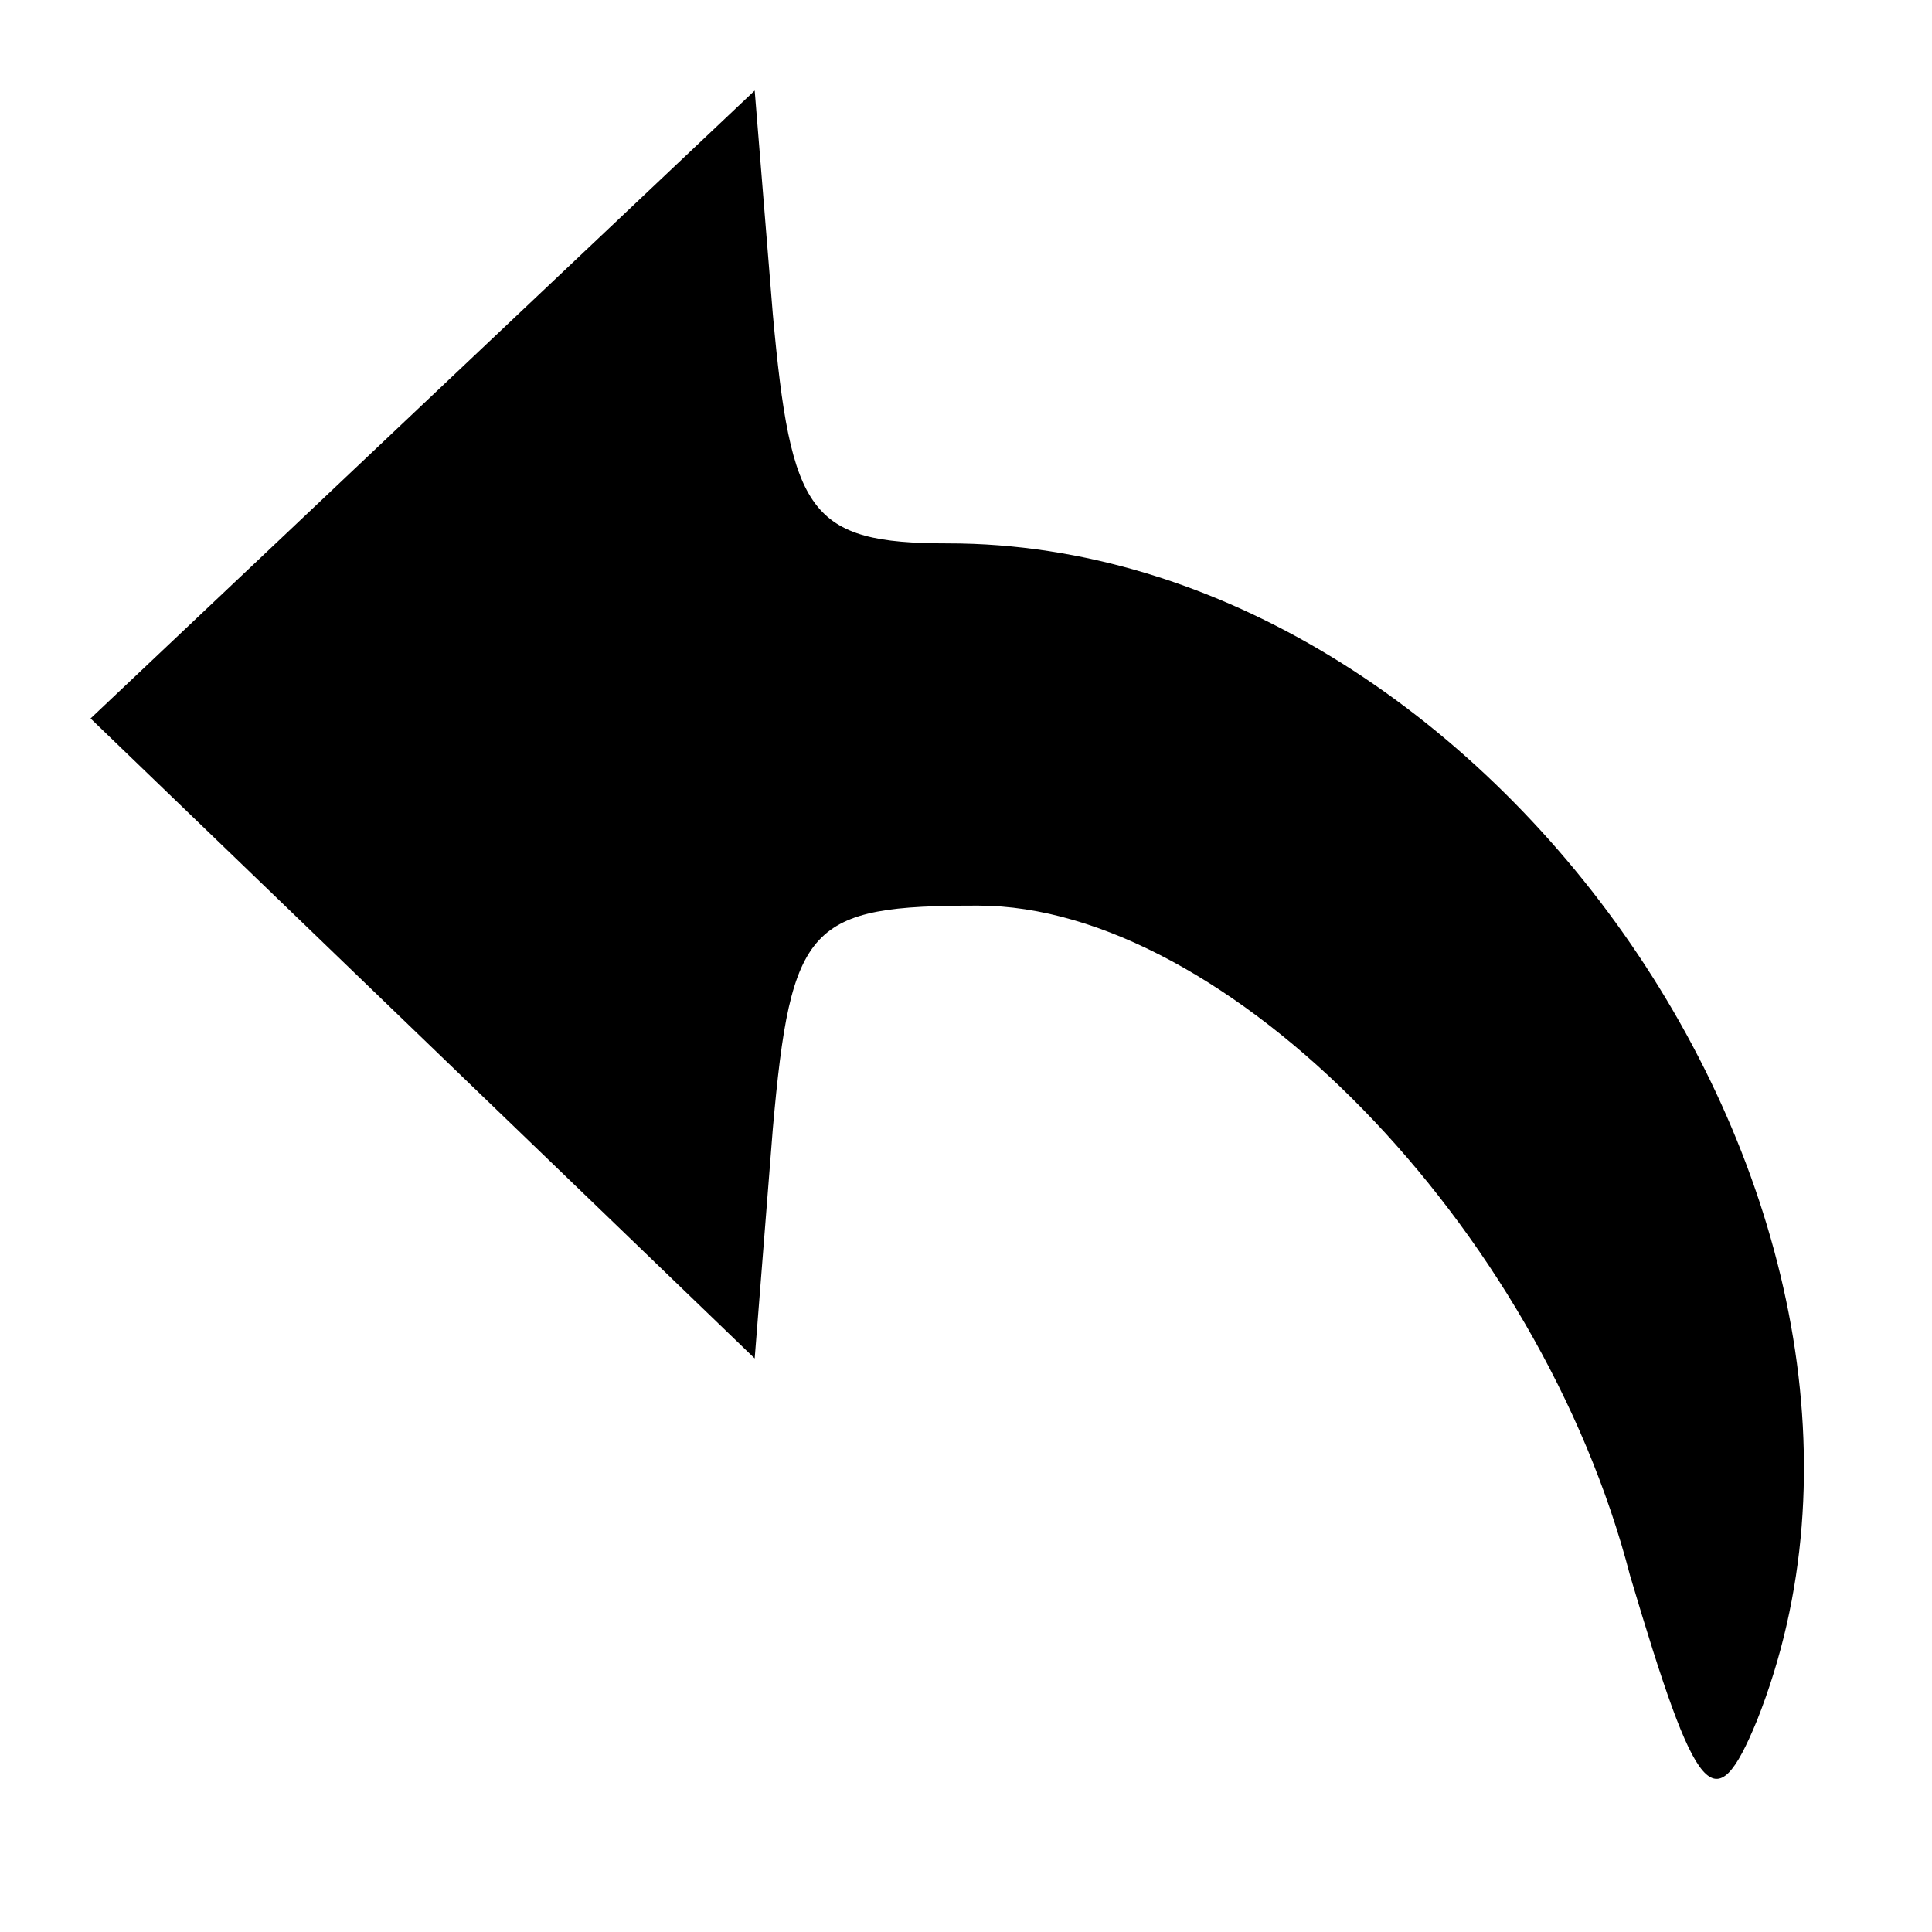 <?xml version="1.0" standalone="no"?>
<!DOCTYPE svg PUBLIC "-//W3C//DTD SVG 20010904//EN"
 "http://www.w3.org/TR/2001/REC-SVG-20010904/DTD/svg10.dtd">
<svg version="1.0" xmlns="http://www.w3.org/2000/svg"
 width="32pt" height="32pt" viewBox="0 0 32 32"
 preserveAspectRatio="xMidYMid meet">

<g transform="translate(0,32) scale(0.1,-0.1)"
fill="#000000" stroke="none">
<path d="M70 253 l-55 -52 55 -53 55 -53 3 38 c3 34 6 37 34 37 41 0 93 -53
108 -111 11 -37 14 -41 21 -24 33 83 -44 195 -134 195 -23 0 -26 5 -29 38 l-3
37 -55 -52z"/>
</g>
</svg>

